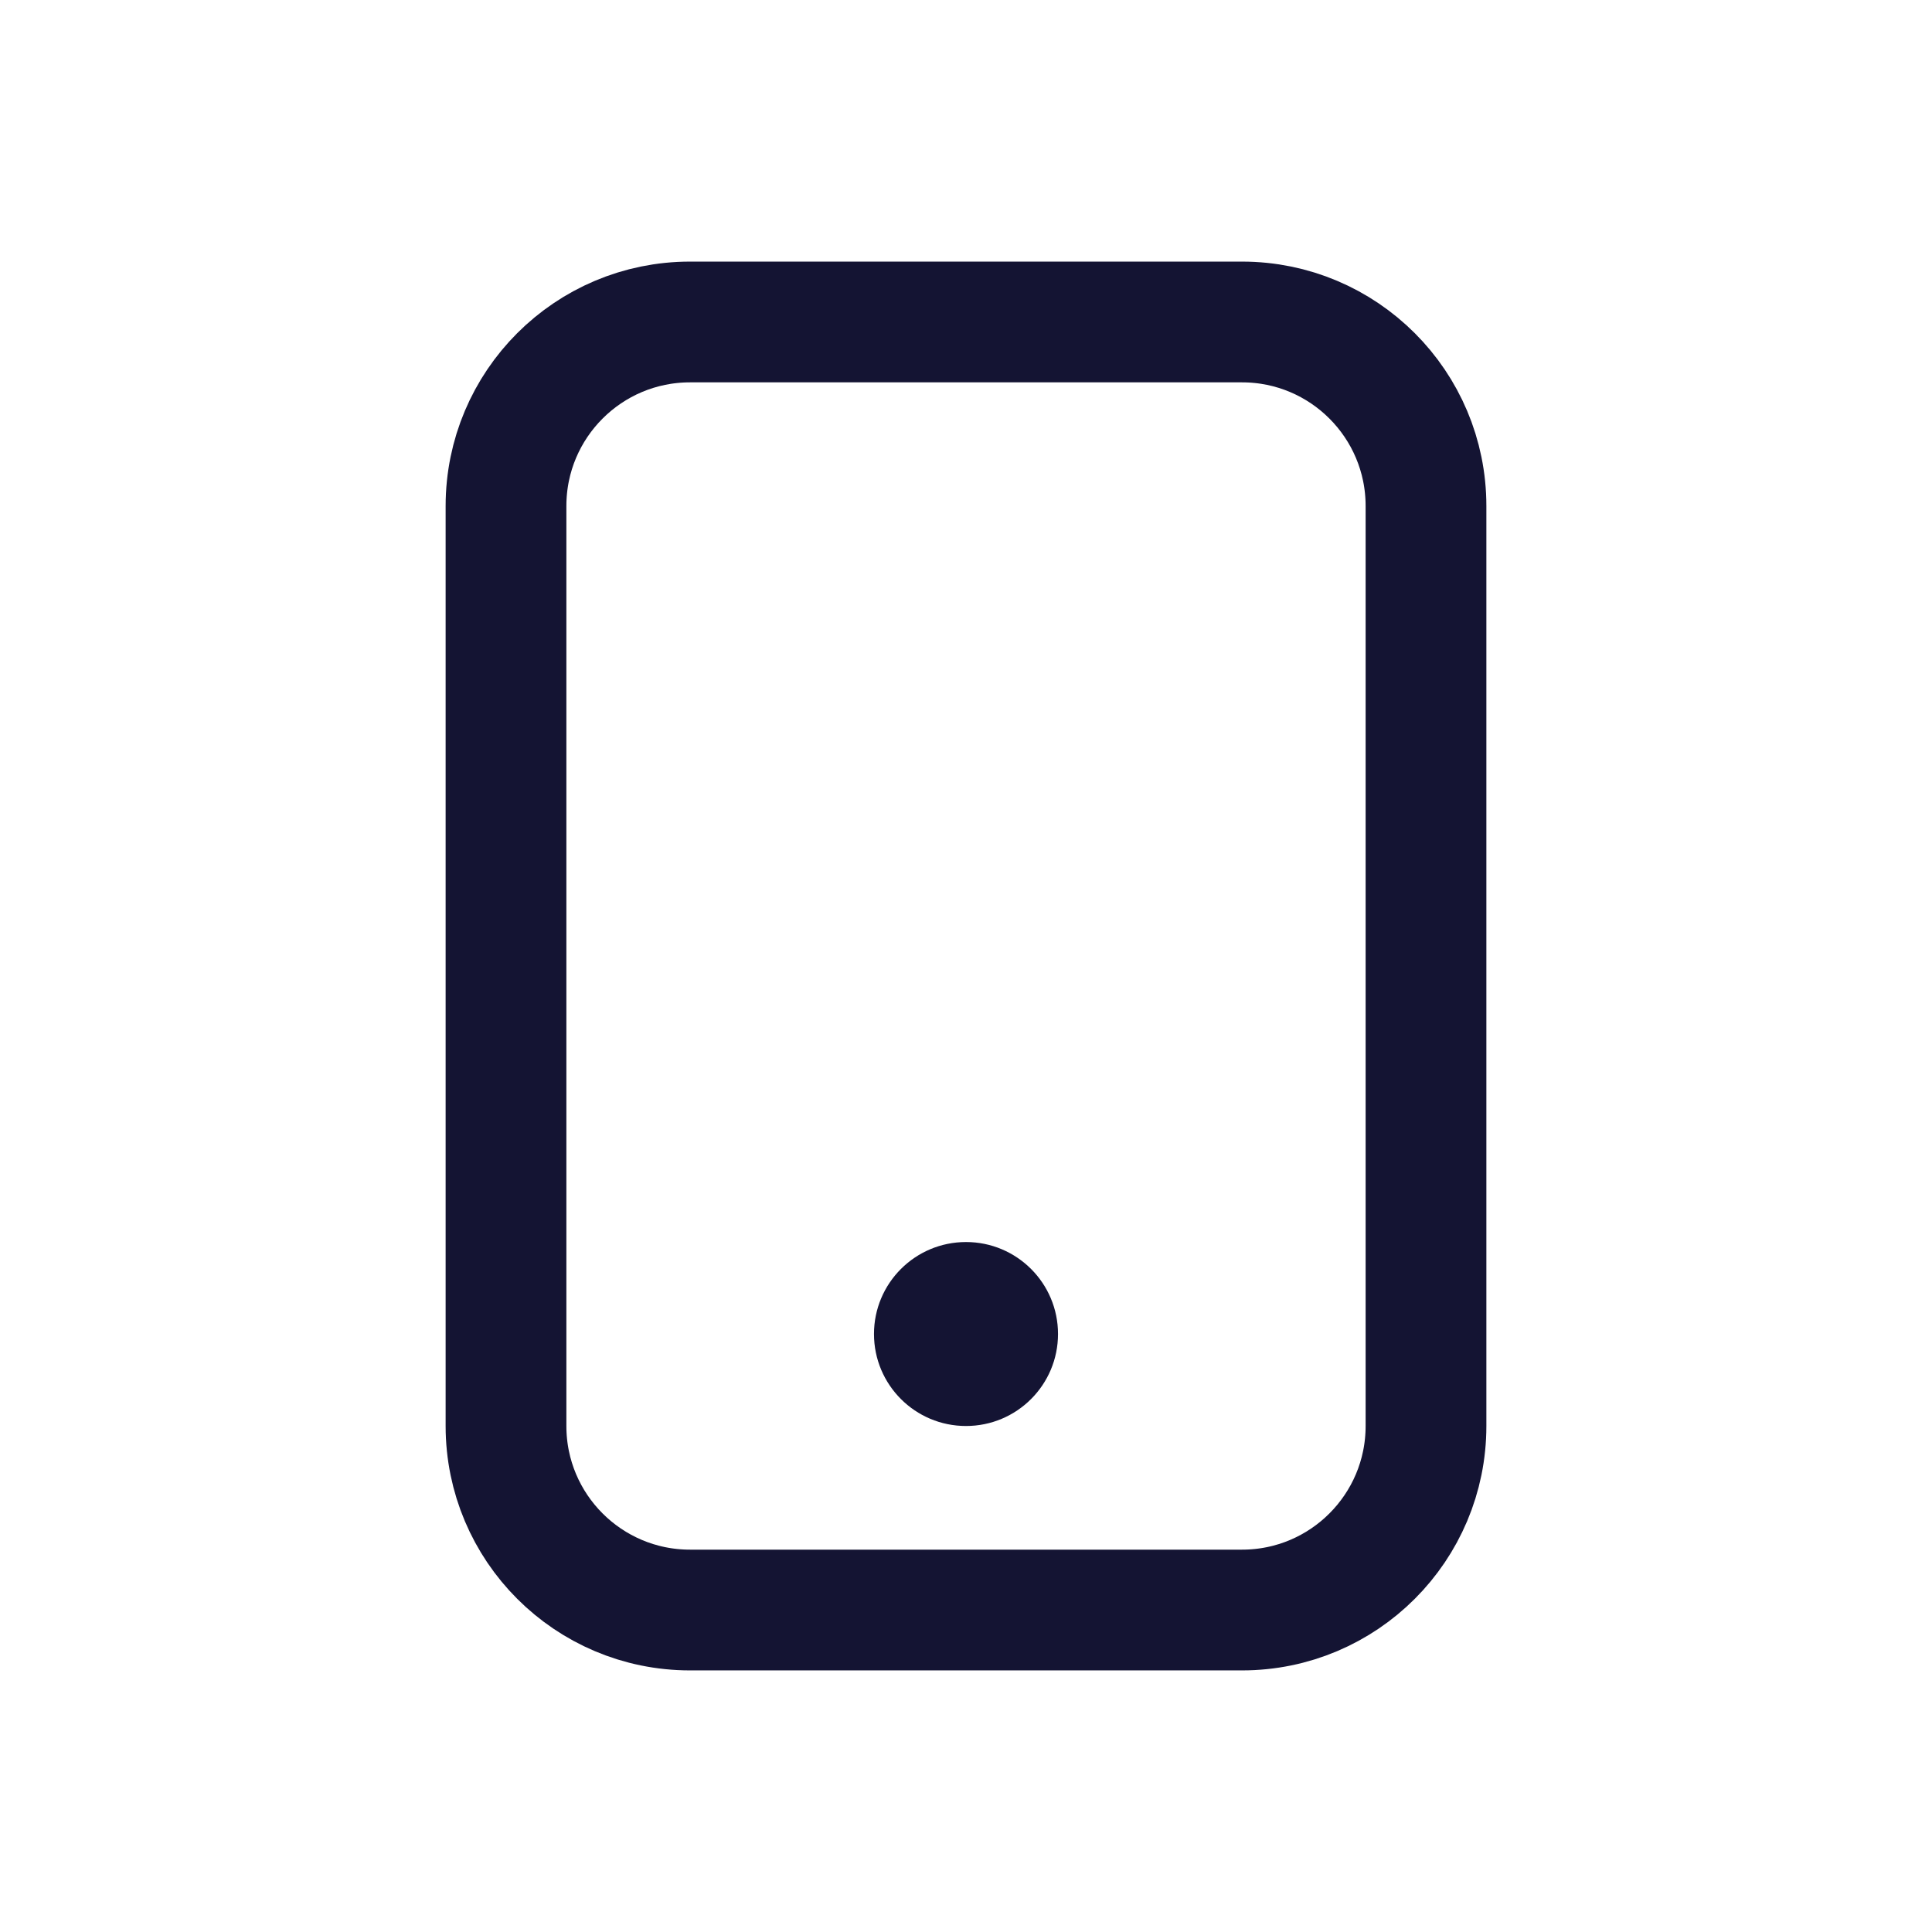 <svg width="32" height="32" viewBox="0 0 32 32" fill="none" xmlns="http://www.w3.org/2000/svg">
<path fill-rule="evenodd" clip-rule="evenodd" d="M11.429 5.333H20.572C22.255 5.333 23.619 6.698 23.619 8.381V23.619C23.619 25.302 22.255 26.667 20.572 26.667H11.429C9.745 26.667 8.381 25.302 8.381 23.619V8.381C8.381 6.698 9.745 5.333 11.429 5.333Z" stroke="#141433" stroke-width="2" stroke-linecap="round" stroke-linejoin="round"/>
<path d="M16 23.619C16.842 23.619 17.524 22.937 17.524 22.095C17.524 21.254 16.842 20.572 16 20.572C15.158 20.572 14.476 21.254 14.476 22.095C14.476 22.937 15.158 23.619 16 23.619Z" fill="#141433"/>
</svg>
